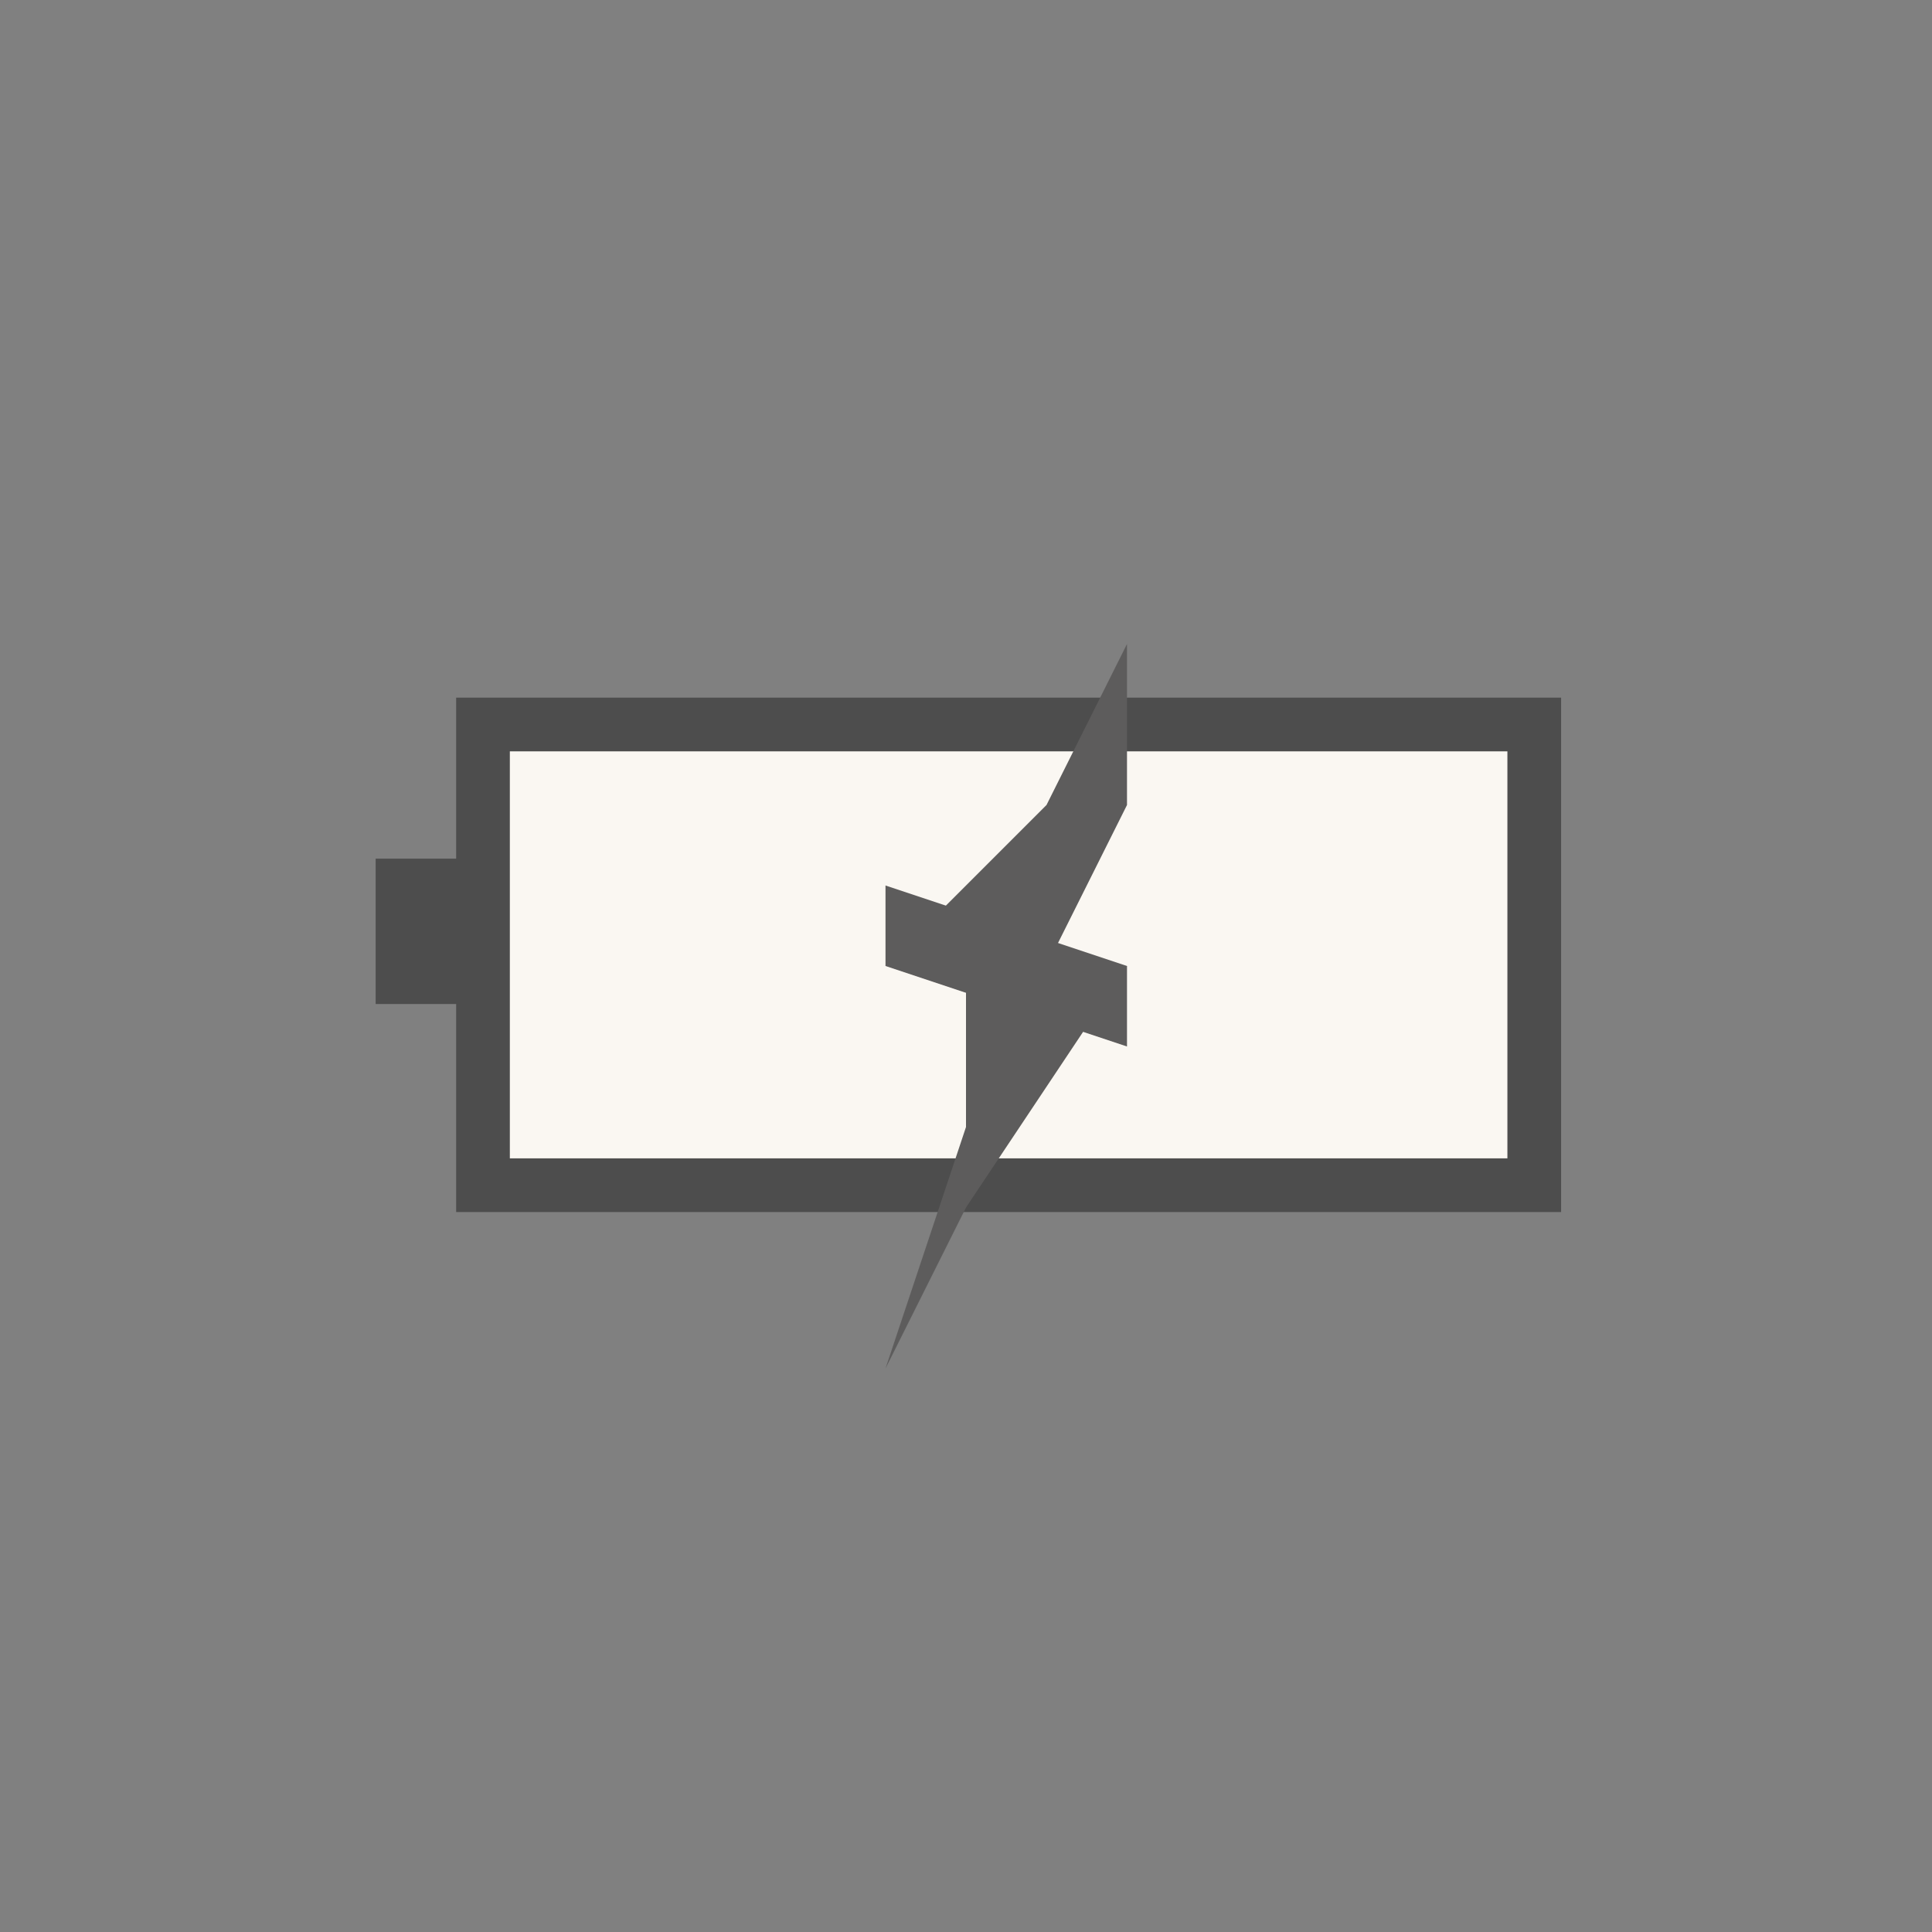 <?xml version="1.0" encoding="UTF-8"?>
<!DOCTYPE svg PUBLIC "-//W3C//DTD SVG 1.1//EN" "http://www.w3.org/Graphics/SVG/1.1/DTD/svg11.dtd">
<!-- Creator: CorelDRAW X7 -->
<svg xmlns="http://www.w3.org/2000/svg" xml:space="preserve" width="24px" height="24px" version="1.1" style="shape-rendering:geometricPrecision; text-rendering:geometricPrecision; image-rendering:optimizeQuality; fill-rule:evenodd; clip-rule:evenodd"
viewBox="0 0 24 24"
 xmlns:xlink="http://www.w3.org/1999/xlink">
 <rect x="0" y="0" width="24" height="24" fill="#808080" stroke="none"/>
 <defs>
  <style type="text/css">
   <![CDATA[
    .str0 {stroke:#4D4D4D;stroke-width:0.667}
    .fil0 {fill:none}
    .fil3 {fill:#4D4D4D}
    .fil2 {fill:#5D5C5C}
    .fil1 {fill:#FAF7F2}
   ]]>
  </style>
 </defs>
 <g id="Layer_x0020_1">
  <rect class="fil0" width="24" height="24"/>
  <rect class="fil1 str0" x="6" y="9" width="13.059" height="5.723"/>
  <g id="_1621170894224">
   <polygon class="fil2" points="14,8 13,10 11,12 12,12 13,12 14,10 "/>
   <polygon class="fil2" points="11,11 14,12 14,13 11,12 "/>
   <polygon class="fil2" points="11,17 12,15 14,12 13,12 12,12 12,14 "/>
  </g>
  <rect class="fil3 str0" x="5" y="11" width="0.806" height="1.139"/>
 </g>
</svg>
